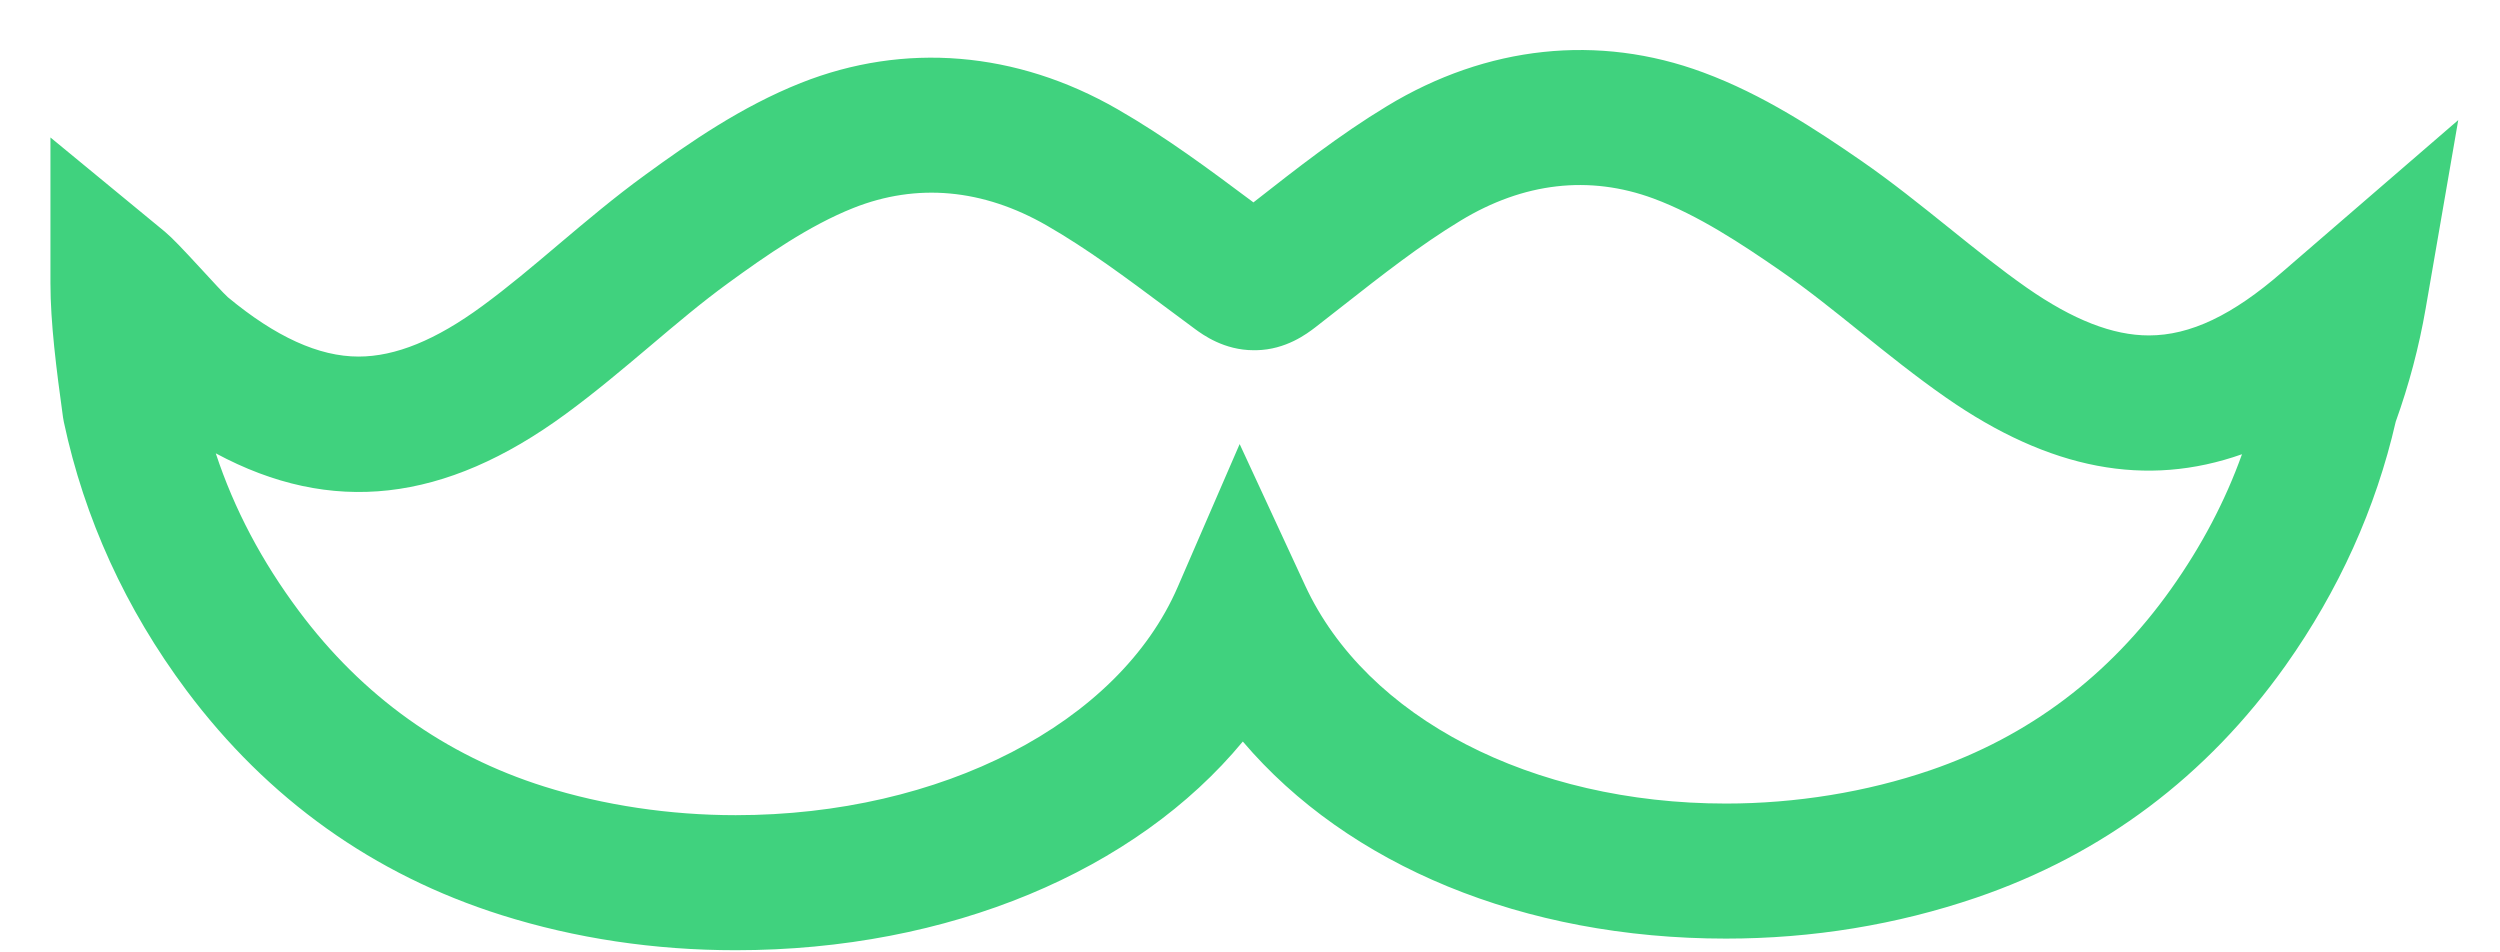 <?xml version="1.0" encoding="UTF-8" standalone="no"?>
<svg width="21px" height="8px" viewBox="0 0 39 15" version="1.1" xmlns="http://www.w3.org/2000/svg" xmlns:xlink="http://www.w3.org/1999/xlink">
    <!-- Generator: Sketch 39.1 (31720) - http://www.bohemiancoding.com/sketch -->
    <title>svg-moustache</title>
    <desc>Created with Sketch.</desc>
    <defs></defs>
    <g id="Page-1" stroke="none" stroke-width="1" fill="none" fill-rule="evenodd">
        <g id="modal_selectAddress-Big" transform="translate(-819, -251)" fill="#40d27e">
            <g id="container" transform="translate(245, 86)">
                <g id="card" transform="translate(288, 131)">
                    <g id="svg-moustache" transform="translate(286, 34)">
                        <g id="Layer_1">
                            <path fill="#40d27e" d="M11.401,14.966 C10.118,14.966 8.876,14.78 7.709,14.412 C5.697,13.777 4.028,12.585 2.748,10.872 C1.791,9.589 1.142,8.167 0.818,6.646 L0.805,6.573 C0.7,5.814 0.607,5.082 0.607,4.461 L0.607,2.165 L2.409,3.649 C2.53,3.751 2.676,3.905 3.005,4.262 C3.166,4.436 3.323,4.609 3.401,4.681 C4.152,5.304 4.833,5.616 5.46,5.616 C6.041,5.616 6.678,5.356 7.407,4.821 C7.814,4.523 8.202,4.195 8.613,3.847 C9.047,3.481 9.495,3.102 9.979,2.751 C10.67,2.247 11.487,1.68 12.424,1.307 C14.054,0.659 15.821,0.804 17.413,1.72 C18.172,2.156 18.862,2.671 19.528,3.168 L19.554,3.188 L19.579,3.168 C20.233,2.656 20.909,2.124 21.658,1.671 C23.23,0.717 24.988,0.529 26.636,1.14 C27.581,1.489 28.412,2.039 29.117,2.525 C29.608,2.864 30.065,3.233 30.507,3.587 C30.927,3.925 31.325,4.245 31.738,4.534 C32.462,5.038 33.089,5.283 33.657,5.283 C34.308,5.283 34.977,4.965 35.76,4.283 L38.53,1.891 L38.016,4.863 C37.912,5.463 37.754,6.061 37.545,6.642 C37.232,8.007 36.648,9.299 35.81,10.482 C34.572,12.226 32.934,13.457 30.939,14.138 C29.687,14.565 28.361,14.783 26.996,14.783 C23.802,14.783 21.044,13.628 19.387,11.679 C17.701,13.718 14.759,14.966 11.401,14.966 L11.401,14.966 Z M3.211,7.14 C3.502,8.021 3.935,8.839 4.52,9.623 C5.521,10.965 6.821,11.896 8.384,12.388 C9.319,12.683 10.362,12.839 11.4,12.839 C14.634,12.839 17.431,11.395 18.361,9.246 L19.337,6.994 L20.369,9.223 C21.334,11.308 23.935,12.656 26.997,12.656 C28.097,12.656 29.21,12.475 30.213,12.132 C31.762,11.602 33.038,10.641 34.007,9.276 C34.489,8.596 34.858,7.895 35.124,7.154 C33.617,7.686 32.097,7.401 30.462,6.262 C29.987,5.931 29.541,5.573 29.11,5.226 C28.68,4.88 28.273,4.553 27.847,4.259 C27.252,3.848 26.56,3.388 25.856,3.127 C24.844,2.753 23.807,2.874 22.817,3.475 C22.181,3.86 21.585,4.328 20.954,4.823 L20.528,5.156 C20.397,5.256 20.068,5.507 19.6,5.516 L19.558,5.516 C19.092,5.516 18.758,5.273 18.633,5.181 L18.194,4.855 C17.55,4.375 16.942,3.921 16.298,3.551 C15.294,2.974 14.253,2.878 13.252,3.276 C12.553,3.554 11.872,4.029 11.288,4.454 C10.869,4.758 10.47,5.096 10.048,5.453 C9.627,5.808 9.192,6.176 8.724,6.519 C6.815,7.921 5.03,8.119 3.211,7.14 L3.211,7.14 Z" id="Shape"></path>
                        </g>
                    </g>
                </g>
            </g>
        </g>
    </g>
</svg>
